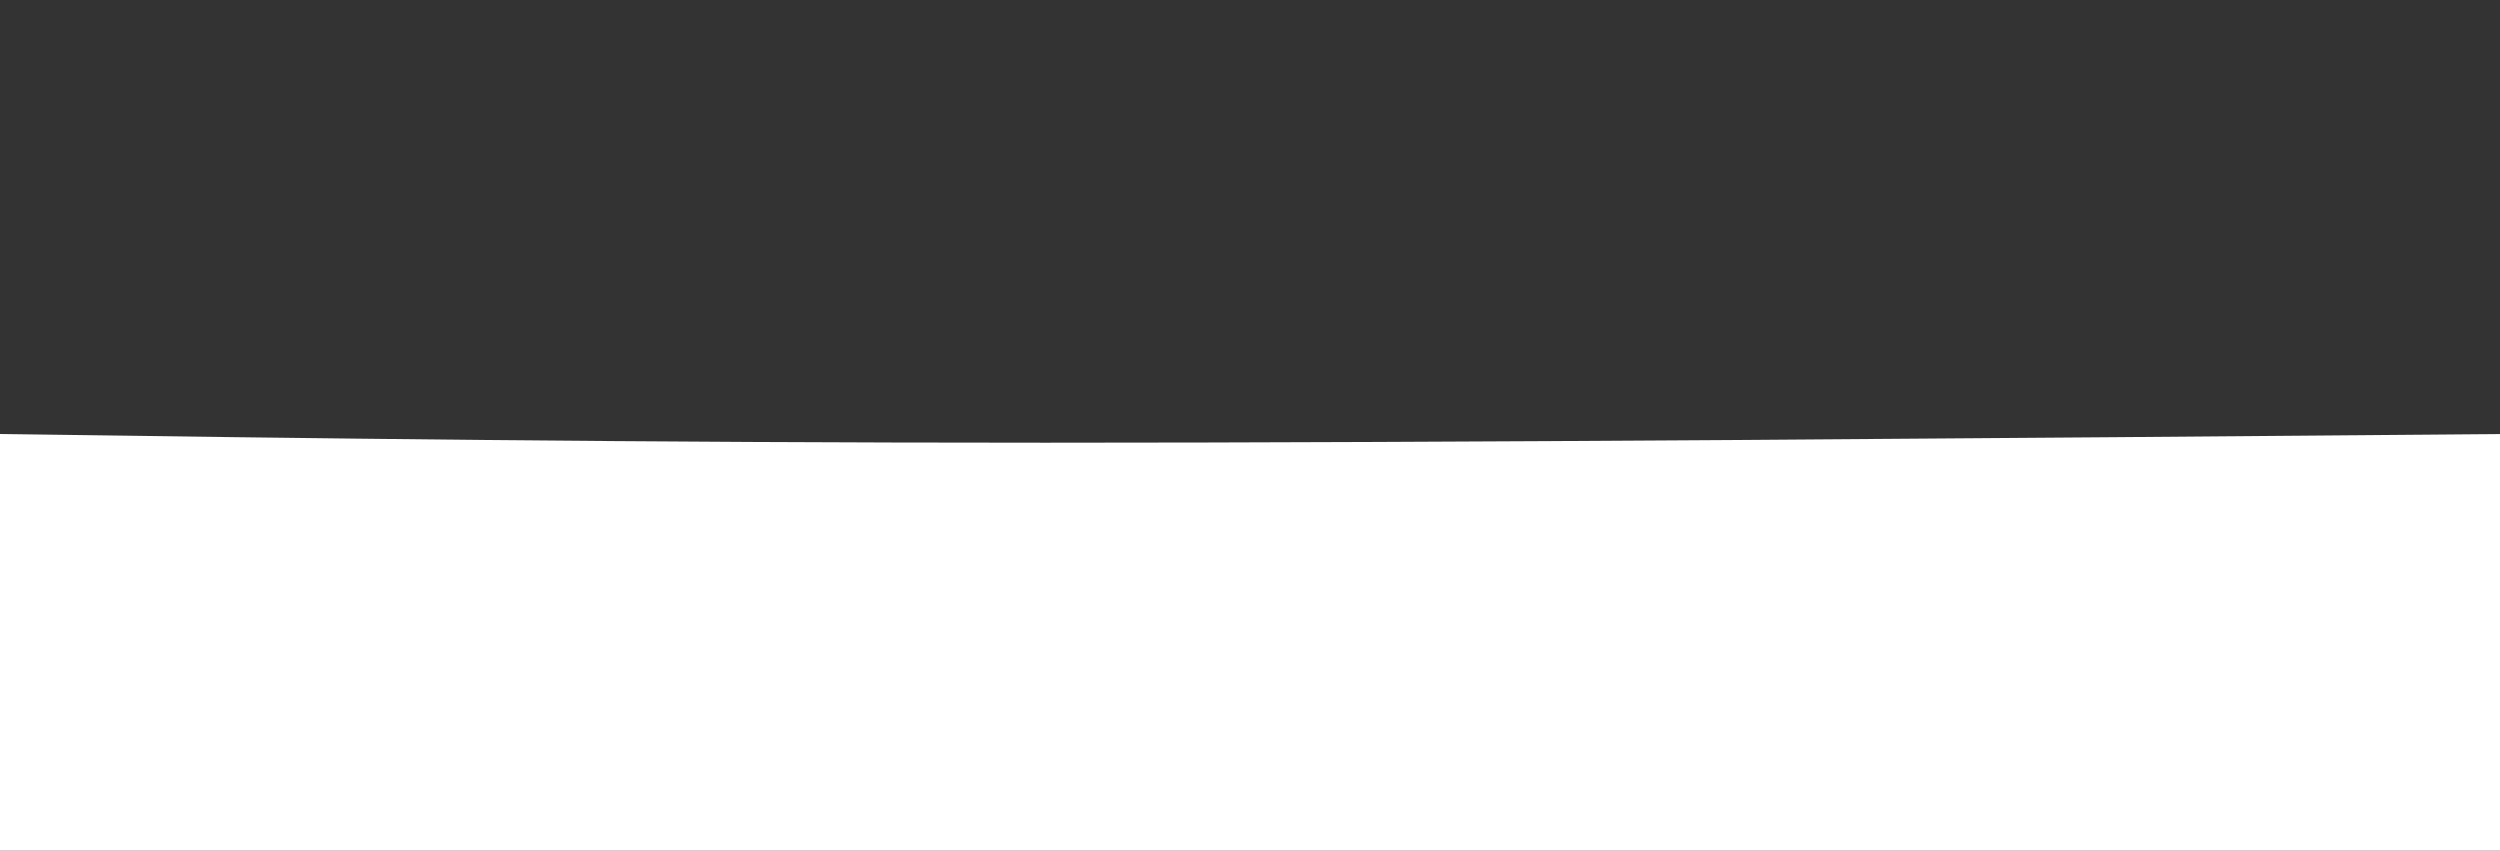 <svg width="100%" height="100%" id="svg" viewBox="0 0 1440 490" xmlns="http://www.w3.org/2000/svg" class="transition duration-300 ease-in-out delay-150"><rect x="0" y="0" width="1440" height="490" fill="#333333" stroke="none"/><style>
    .path-0{
    animation:pathAnim-0 4s;
    animation-timing-function: linear;
    animation-iteration-count: infinite;
    }
    @keyframes pathAnim-0{
    0%{
    d: path("M 0,500 C 0,500 0,250 0,250 C 181,252.5 362,255 602,255 C 842,255 1141,252.5 1440,250 C 1440,250 1440,500 1440,500 Z");
    }
    25%{
    d: path("M 0,500 C 0,500 0,250 0,250 C 236.5,227.5 473,205 713,205 C 953,205 1196.5,227.5 1440,250 C 1440,250 1440,500 1440,500 Z");
    }
    50%{
    d: path("M 0,500 C 0,500 0,250 0,250 C 255.5,241.5 511,233 751,233 C 991,233 1215.5,241.5 1440,250 C 1440,250 1440,500 1440,500 Z");
    }
    75%{
    d: path("M 0,500 C 0,500 0,250 0,250 C 188,228 376,206 616,206 C 856,206 1148,228 1440,250 C 1440,250 1440,500 1440,500 Z");
    }
    100%{
    d: path("M 0,500 C 0,500 0,250 0,250 C 181,252.5 362,255 602,255 C 842,255 1141,252.5 1440,250 C 1440,250 1440,500 1440,500 Z");
    }
    }</style><path d="M 0,500 C 0,500 0,250 0,250 C 181,252.5 362,255 602,255 C 842,255 1141,252.5 1440,250 C 1440,250 1440,500 1440,500 Z" stroke="none" stroke-width="0" fill="#ffffff" fill-opacity="1" class="transition-all duration-300 ease-in-out delay-150 path-0"></path></svg>
